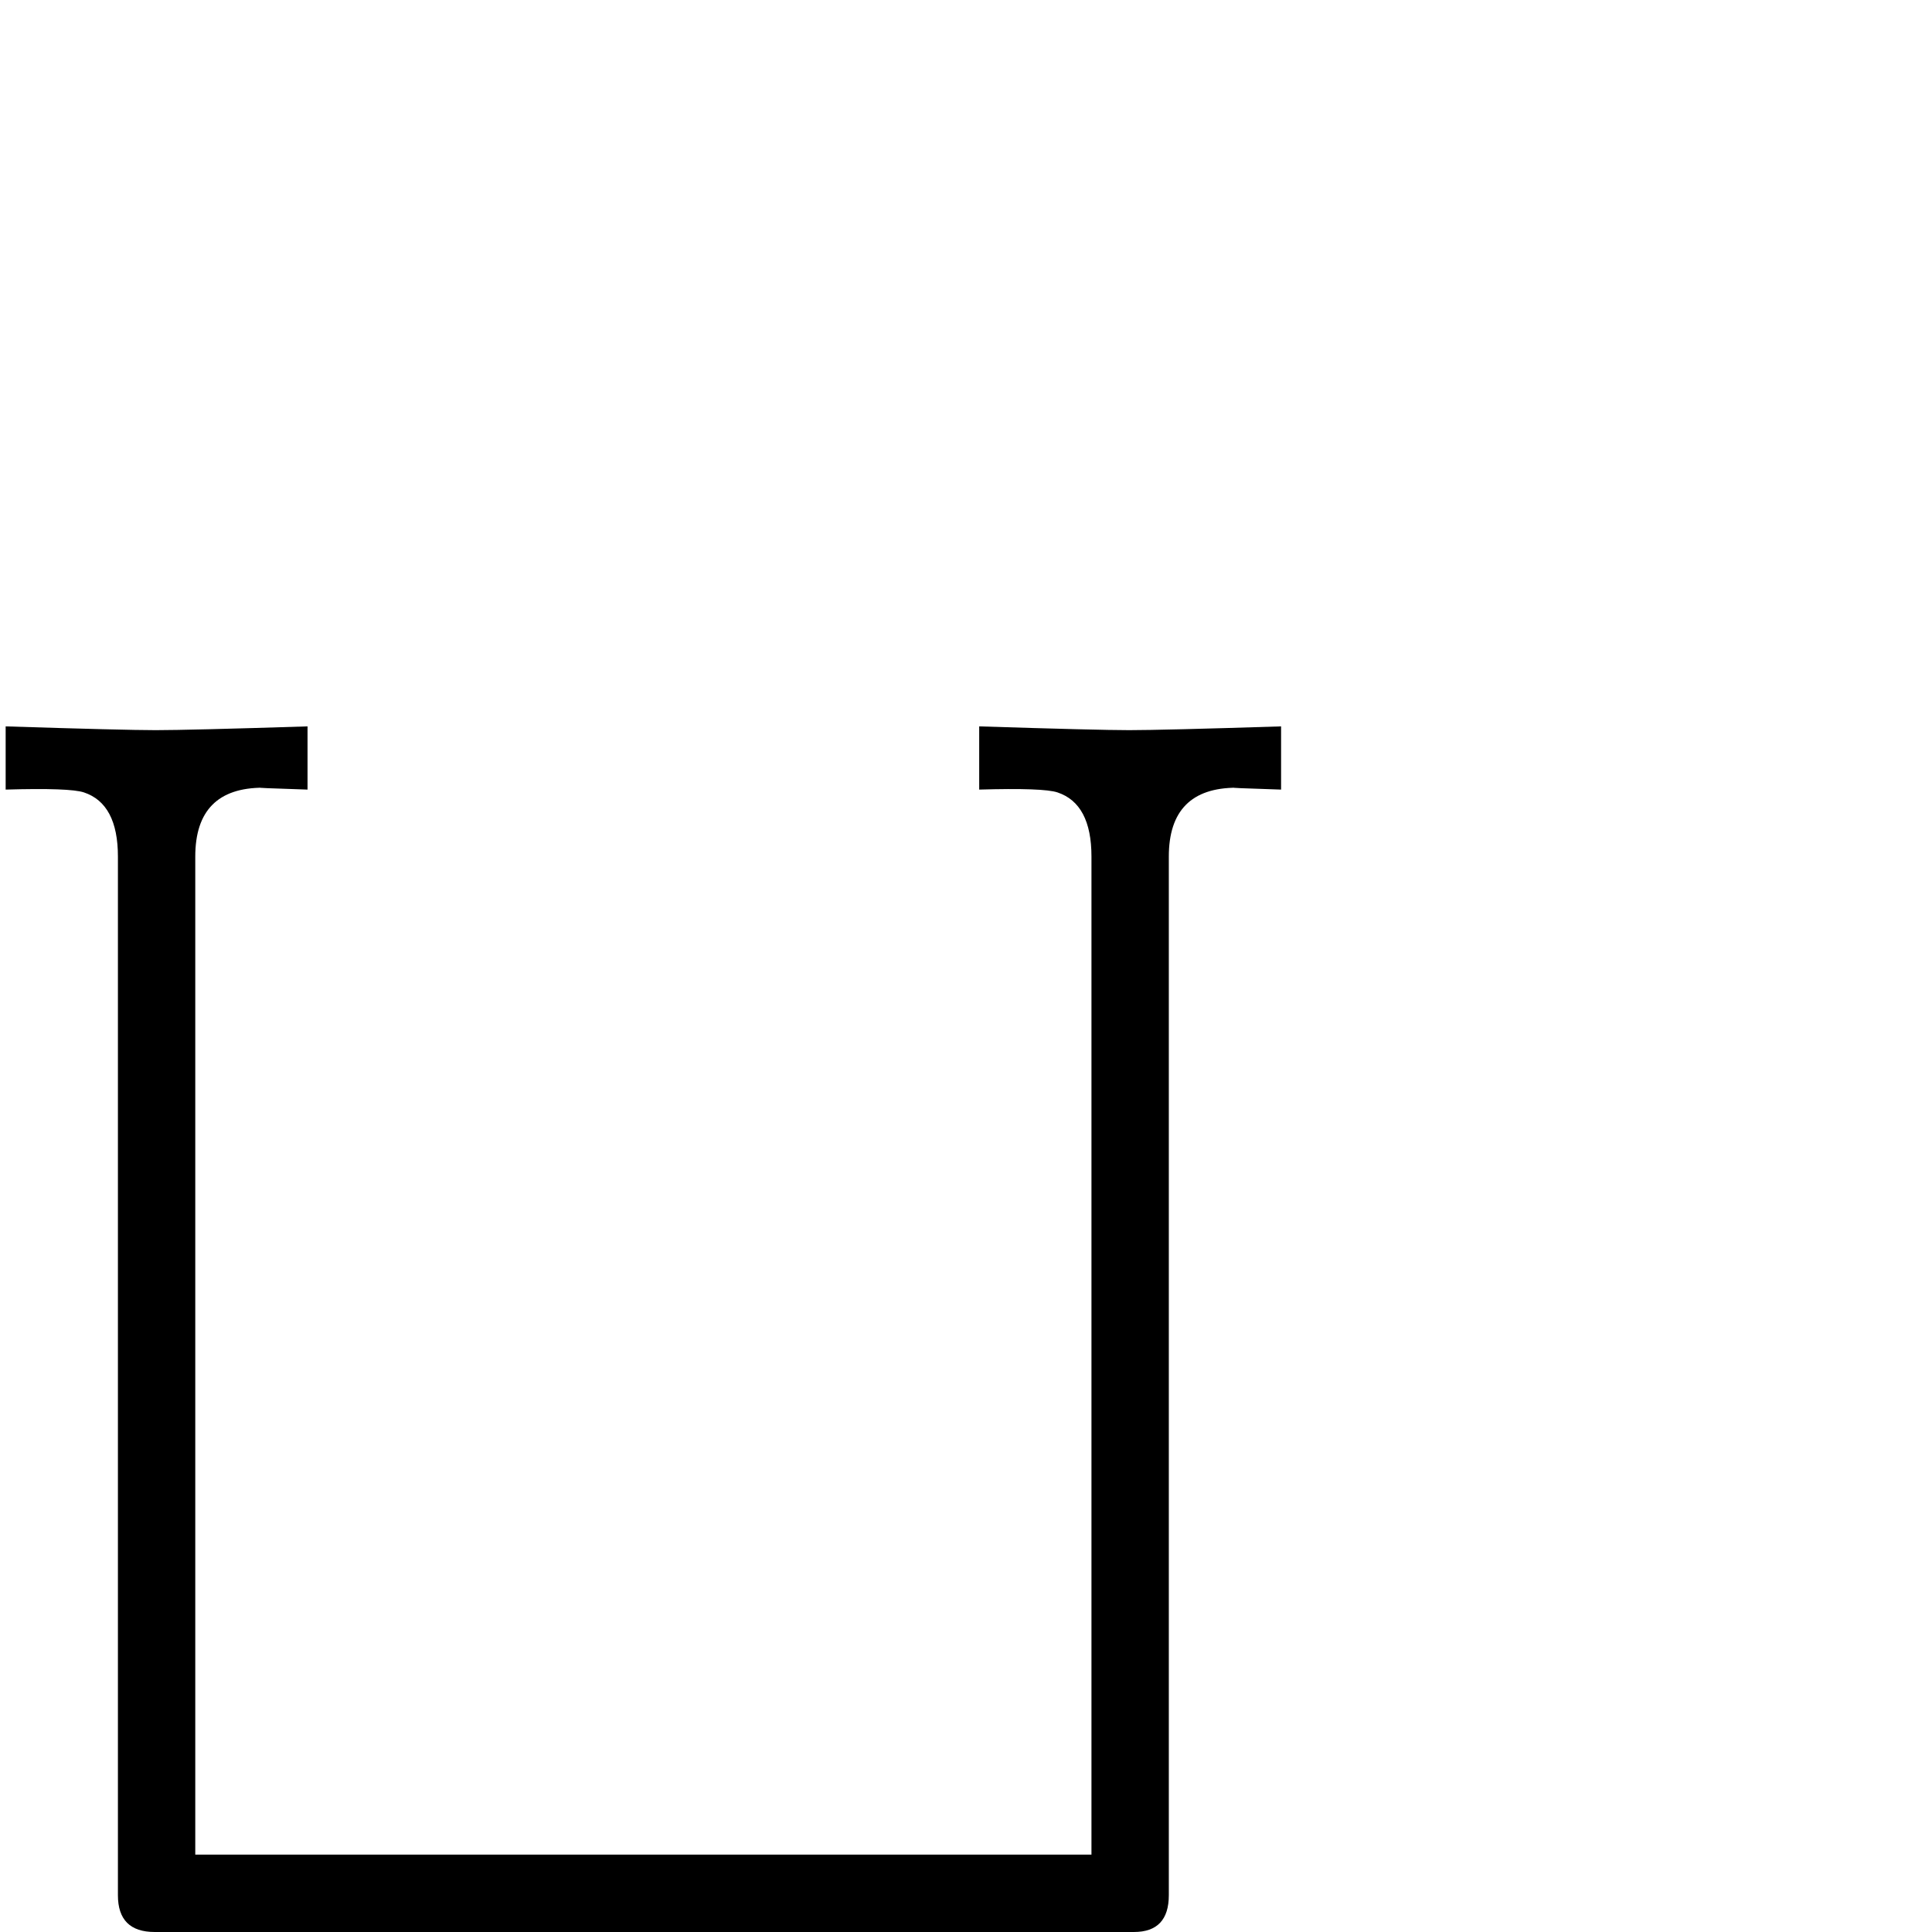 <?xml version="1.0" standalone="no"?>
<!DOCTYPE svg PUBLIC "-//W3C//DTD SVG 1.1//EN" "http://www.w3.org/Graphics/SVG/1.1/DTD/svg11.dtd" >
<svg viewBox="0 -442 2048 2048">
  <g transform="matrix(1 0 0 -1 0 1606)">
   <path fill="currentColor"
d="M1358 1211q-62 2 -47 2q-72 0 -72 -73v-1101q0 -39 -37 -39h-1038q-39 0 -39 39v1101q0 56 -36 68q-15 5 -83 3v67q126 -4 159 -4q35 0 161 4v-67q-62 2 -47 2q-72 0 -72 -73v-1058h950v1058q0 56 -36 68q-15 5 -83 3v67q126 -4 159 -4q35 0 161 4v-67z" />
  </g>

</svg>
